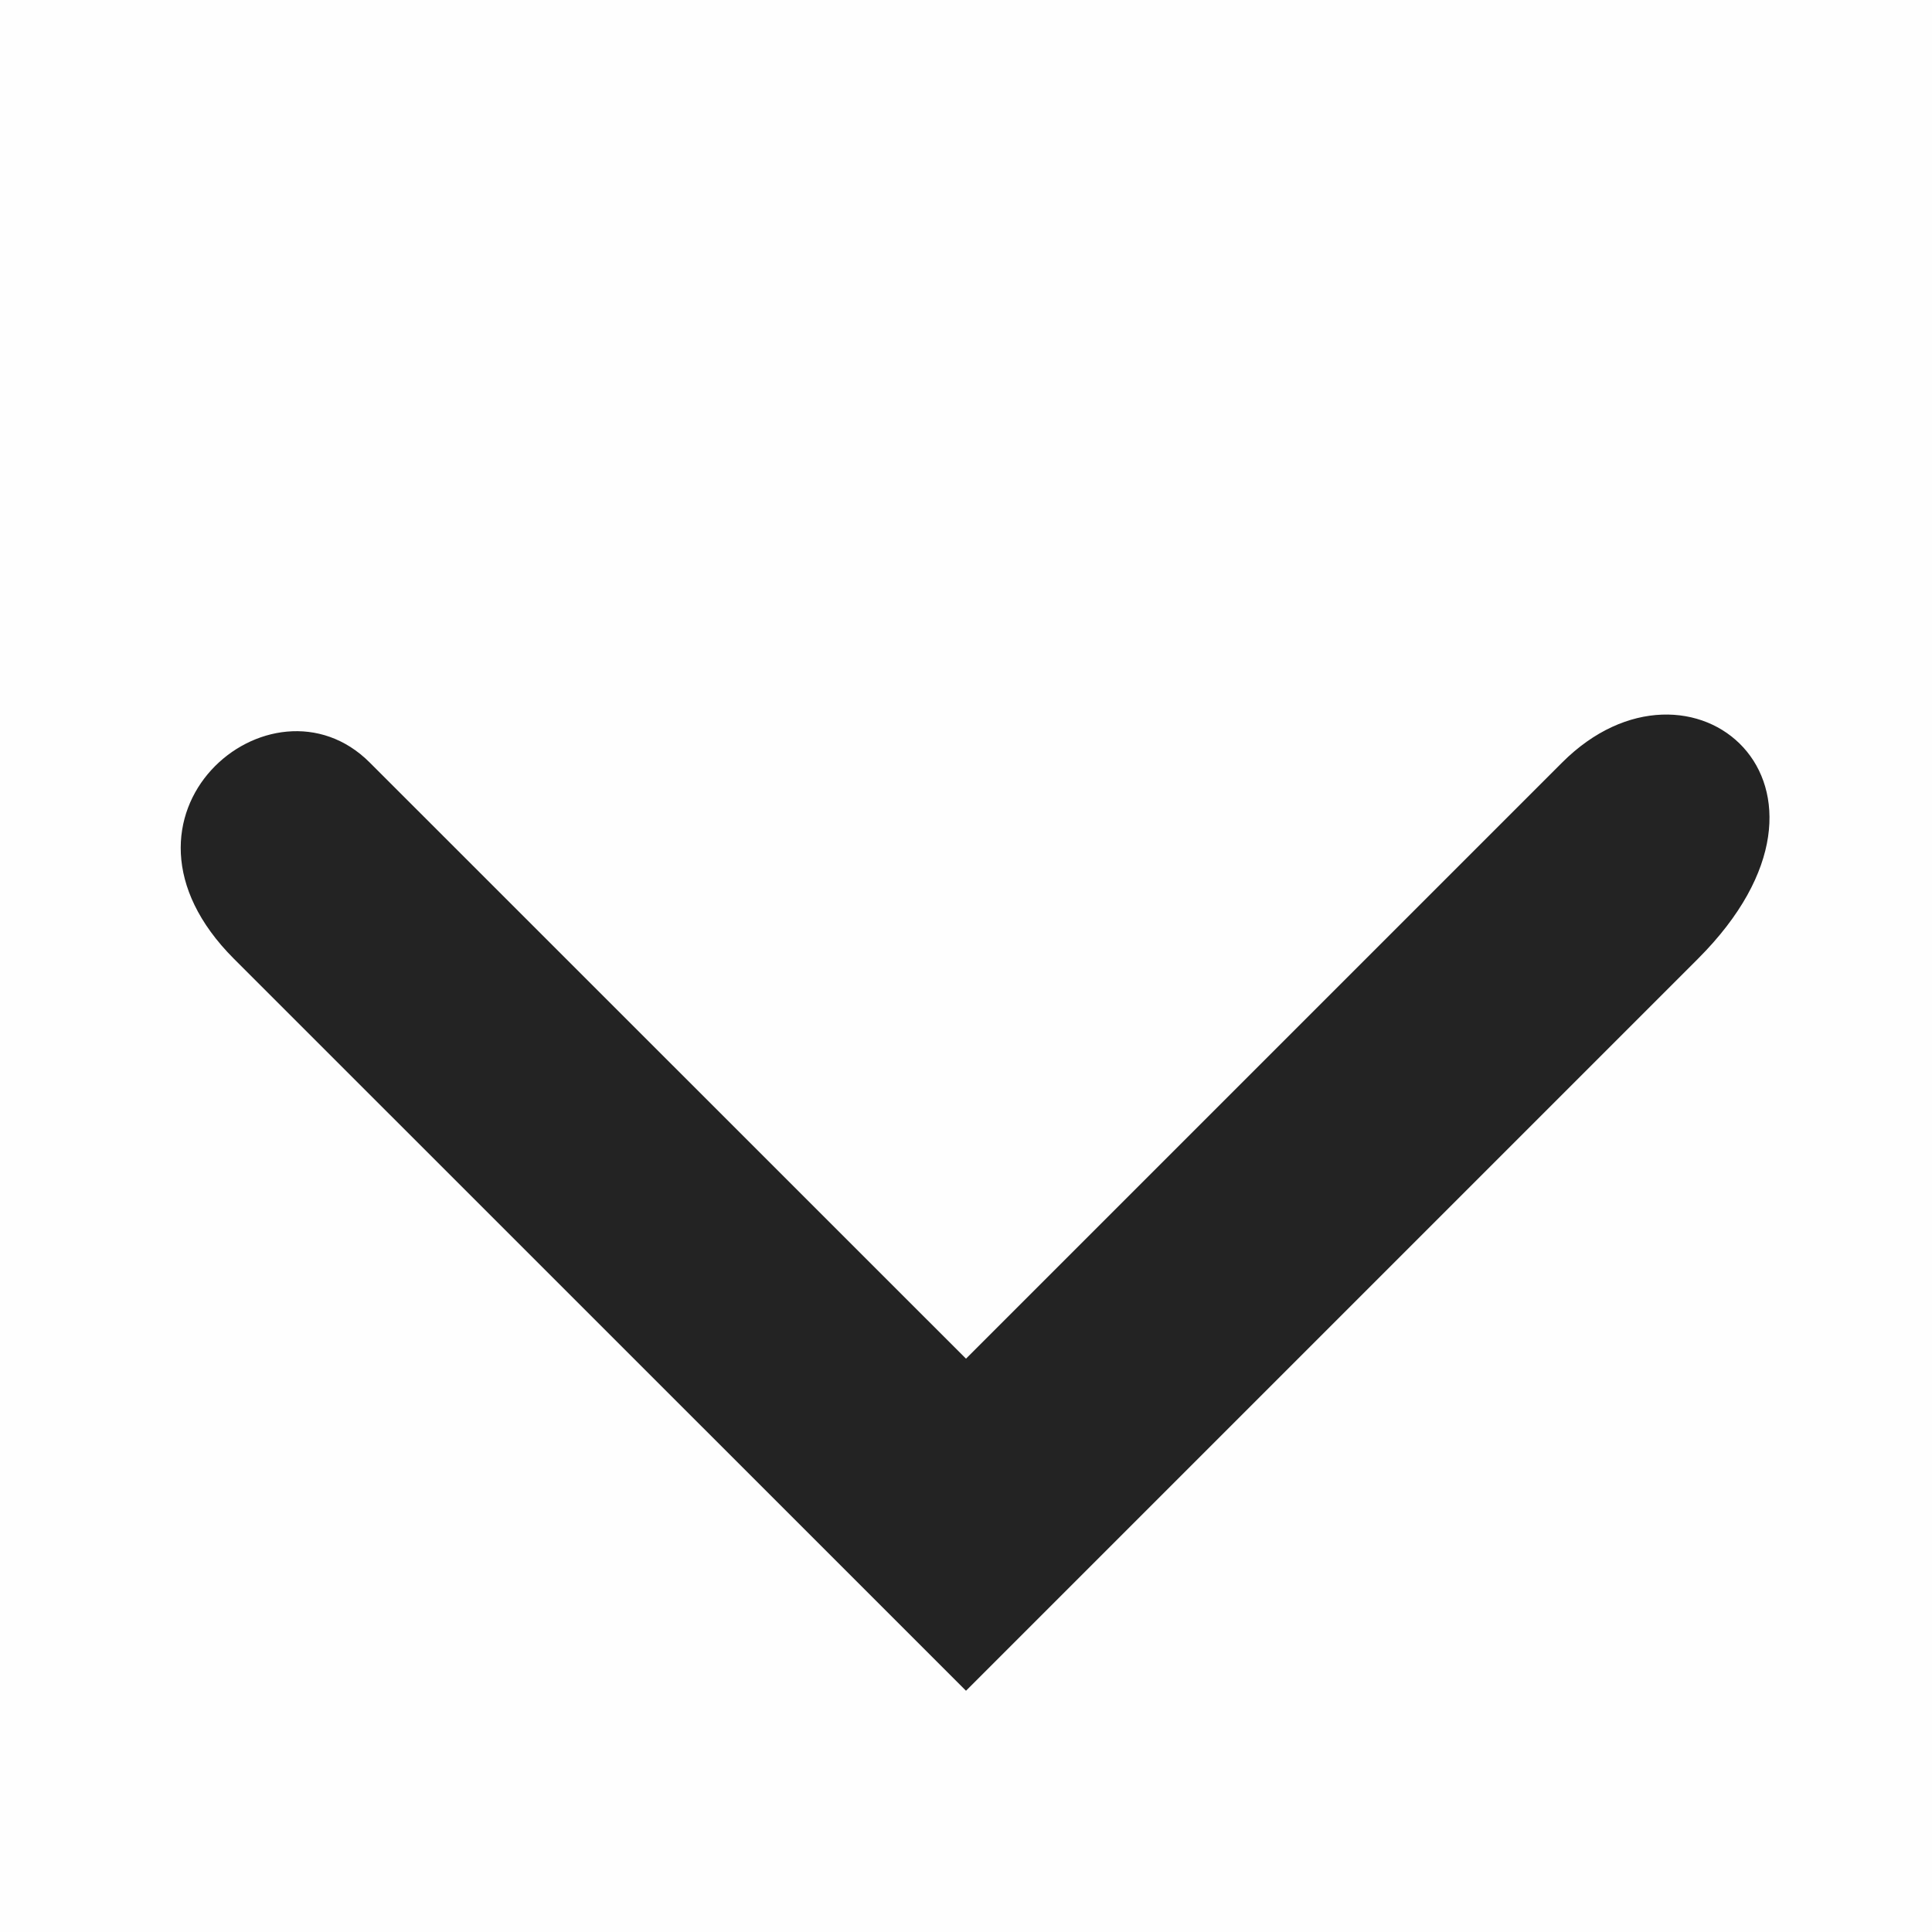 <svg viewBox='0 0 16 16' xmlns='http://www.w3.org/2000/svg'><path color='#bebebe' d='M0 0v16h16V0z' fill='gray' fill-opacity='.01'/><path d='M1.937 7.94 8 14.002l6.062-6.062C15.5 6.502 14 5.252 12.937 6.315L8 11.252 3.062 6.315C2.25 5.502.75 6.752 1.937 7.94z' fill='#232323'/></svg>
